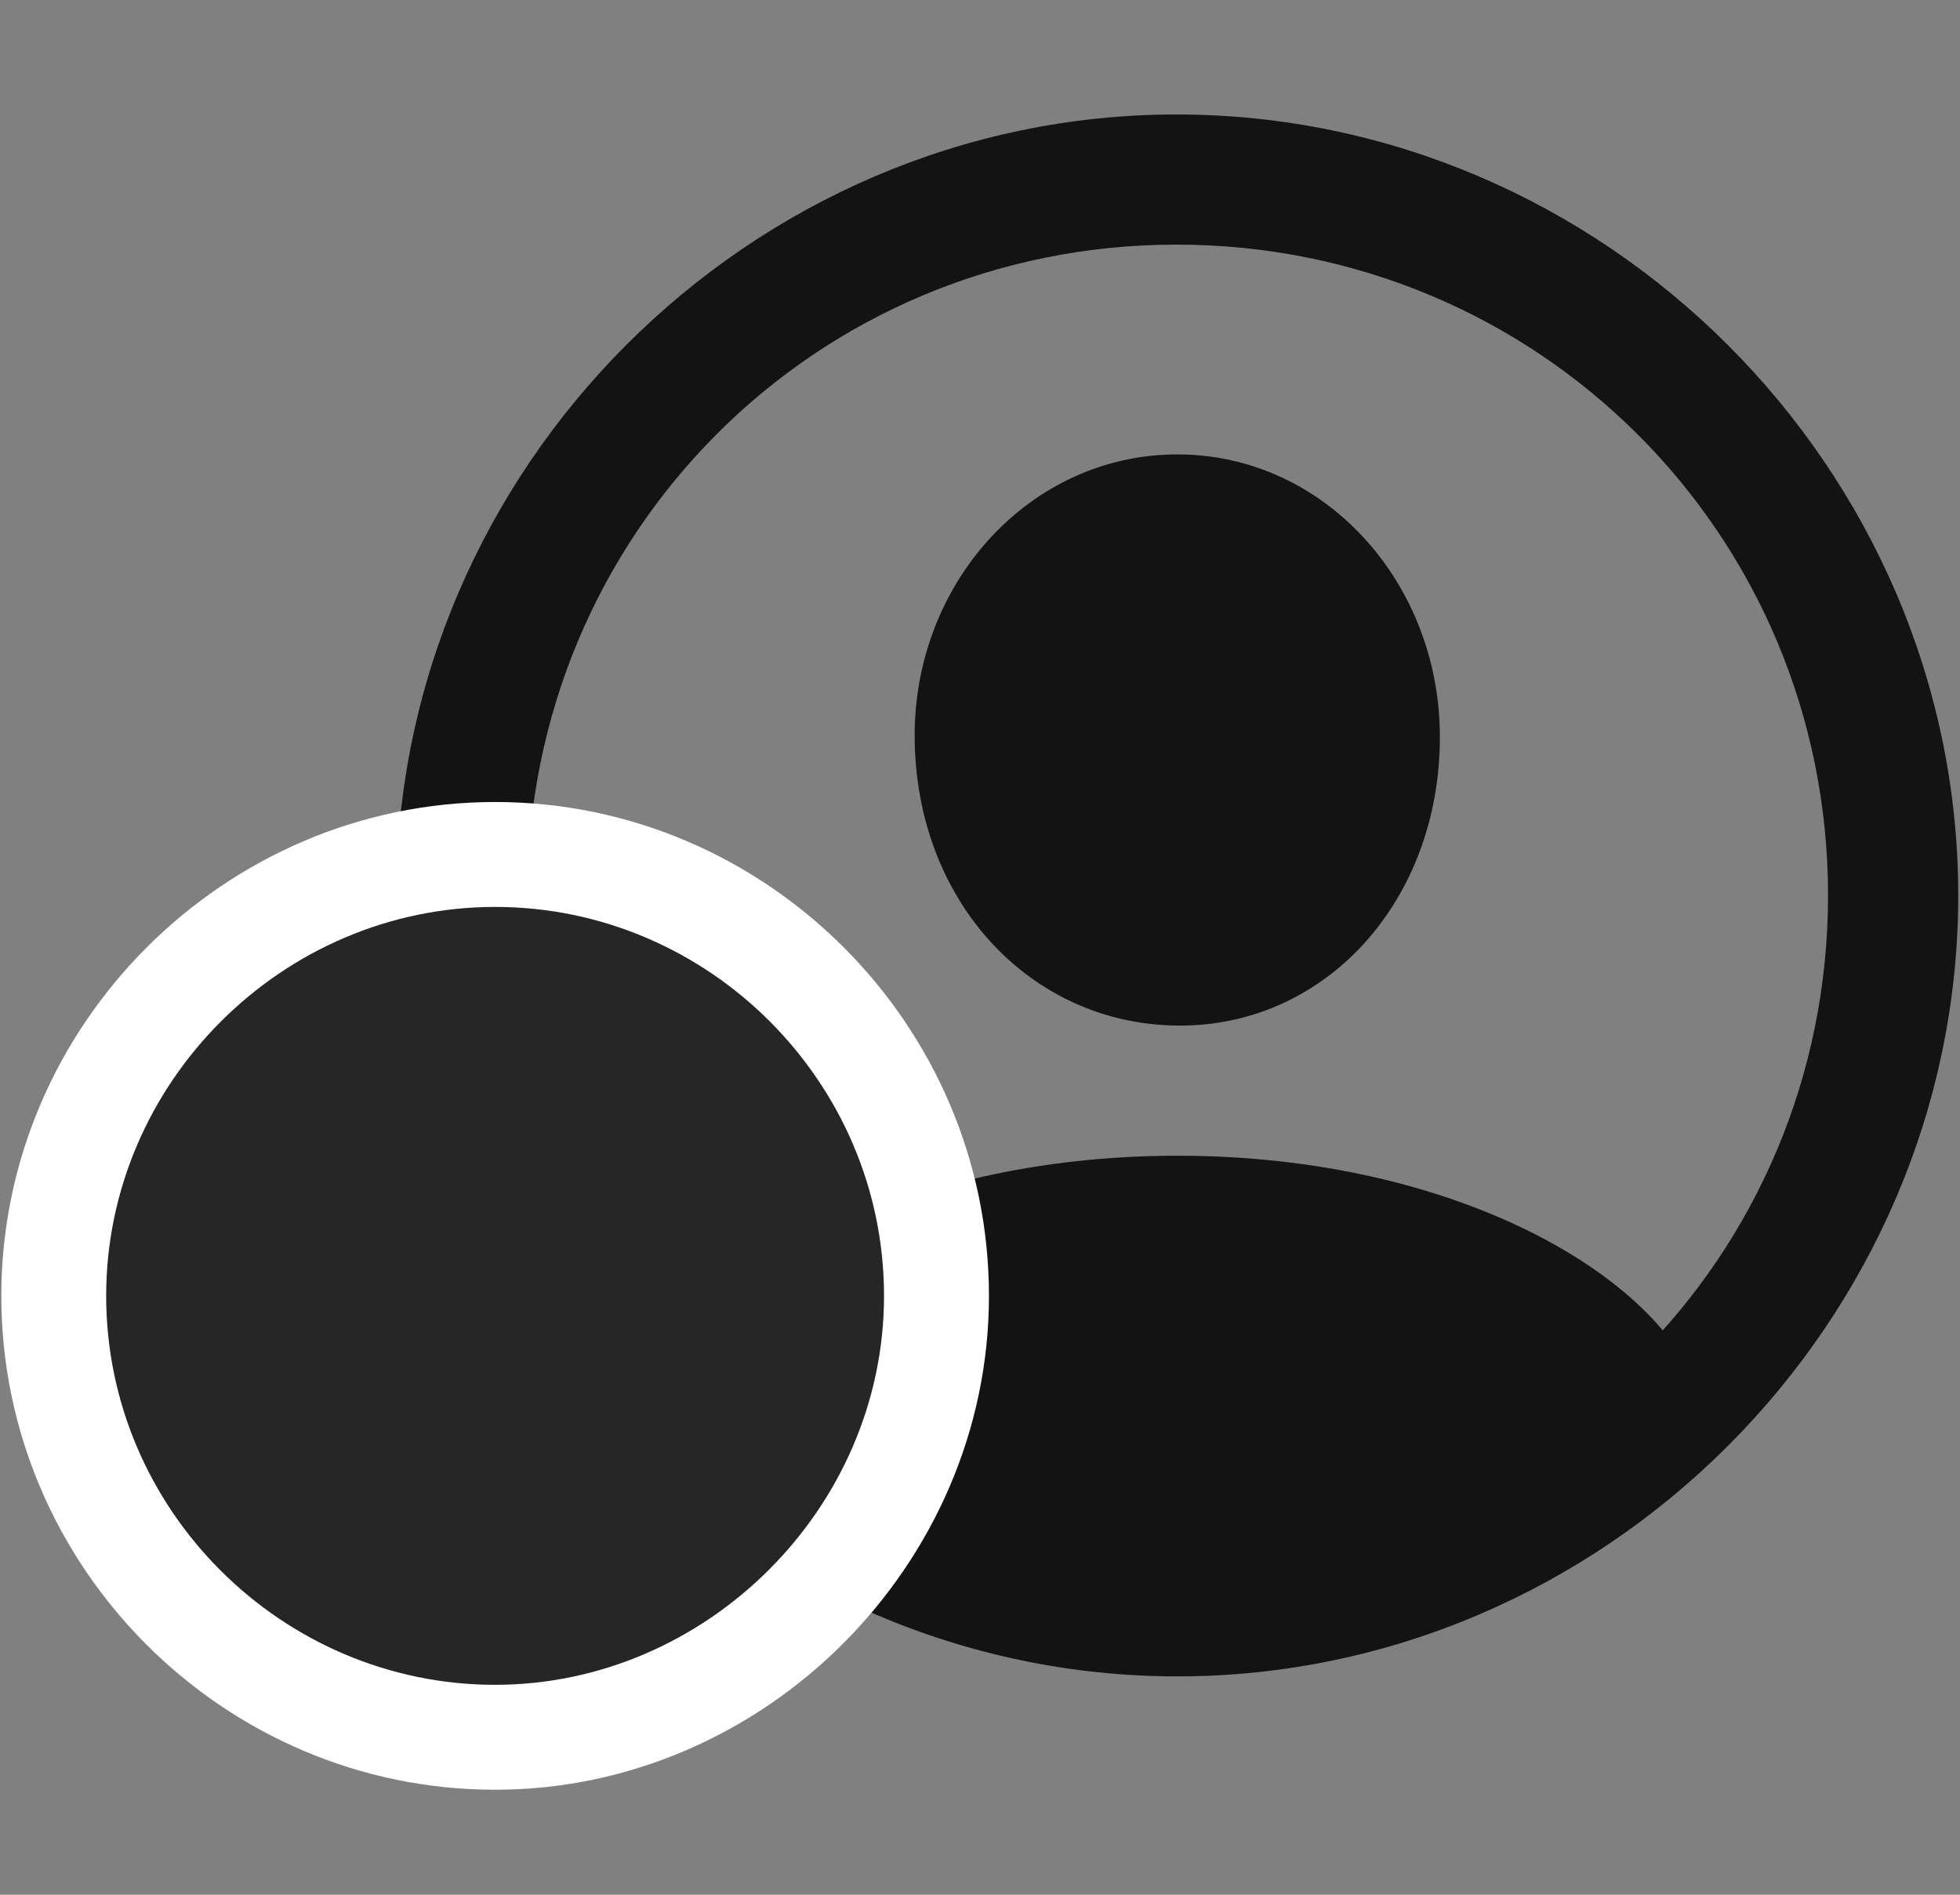 <svg width="30" height="29" viewBox="0 0 30 29" fill="none" xmlns="http://www.w3.org/2000/svg">
<rect x="0" y="0" width="30" height="29" fill="#808080" stroke="none"/>
<g clip-path="url(#clip0_2124_45805)">
<path d="M18.02 25.658C24.559 25.658 29.973 20.232 29.973 13.705C29.973 7.166 24.547 1.752 18.008 1.752C11.48 1.752 6.066 7.166 6.066 13.705C6.066 20.232 11.492 25.658 18.02 25.658ZM18.02 23.666C12.488 23.666 8.07 19.236 8.07 13.705C8.07 8.174 12.476 3.744 18.008 3.744C23.539 3.744 27.98 8.174 27.98 13.705C27.98 19.236 23.551 23.666 18.02 23.666ZM26.035 21.428L26 21.299C25.426 19.576 22.332 17.689 18.02 17.689C13.719 17.689 10.625 19.576 10.039 21.287L10.004 21.428C12.113 23.514 15.734 24.732 18.02 24.732C20.316 24.732 23.902 23.525 26.035 21.428ZM18.02 15.697C20.281 15.721 22.039 13.799 22.039 11.279C22.039 8.912 20.27 6.955 18.02 6.955C15.77 6.955 13.988 8.912 14 11.279C14.012 13.799 15.77 15.674 18.02 15.697Z" fill="black" fill-opacity="0.85"/>
<path d="M7.578 27.393C11.691 27.393 15.137 23.959 15.137 19.834C15.137 15.685 11.726 12.275 7.578 12.275C3.441 12.275 0.02 15.685 0.02 19.834C0.02 23.994 3.43 27.393 7.578 27.393Z" fill="white"/>
<path d="M7.578 25.787C10.801 25.787 13.531 23.092 13.531 19.834C13.531 16.564 10.848 13.881 7.578 13.881C4.32 13.881 1.625 16.576 1.625 19.834C1.625 23.115 4.32 25.787 7.578 25.787Z" fill="black" fill-opacity="0.85"/>
</g>
<defs>
<clipPath id="clip0_2124_45805">
<rect width="29.953" height="27.363" fill="white" transform="translate(0.02 0.029)"/>
</clipPath>
</defs>
</svg>

